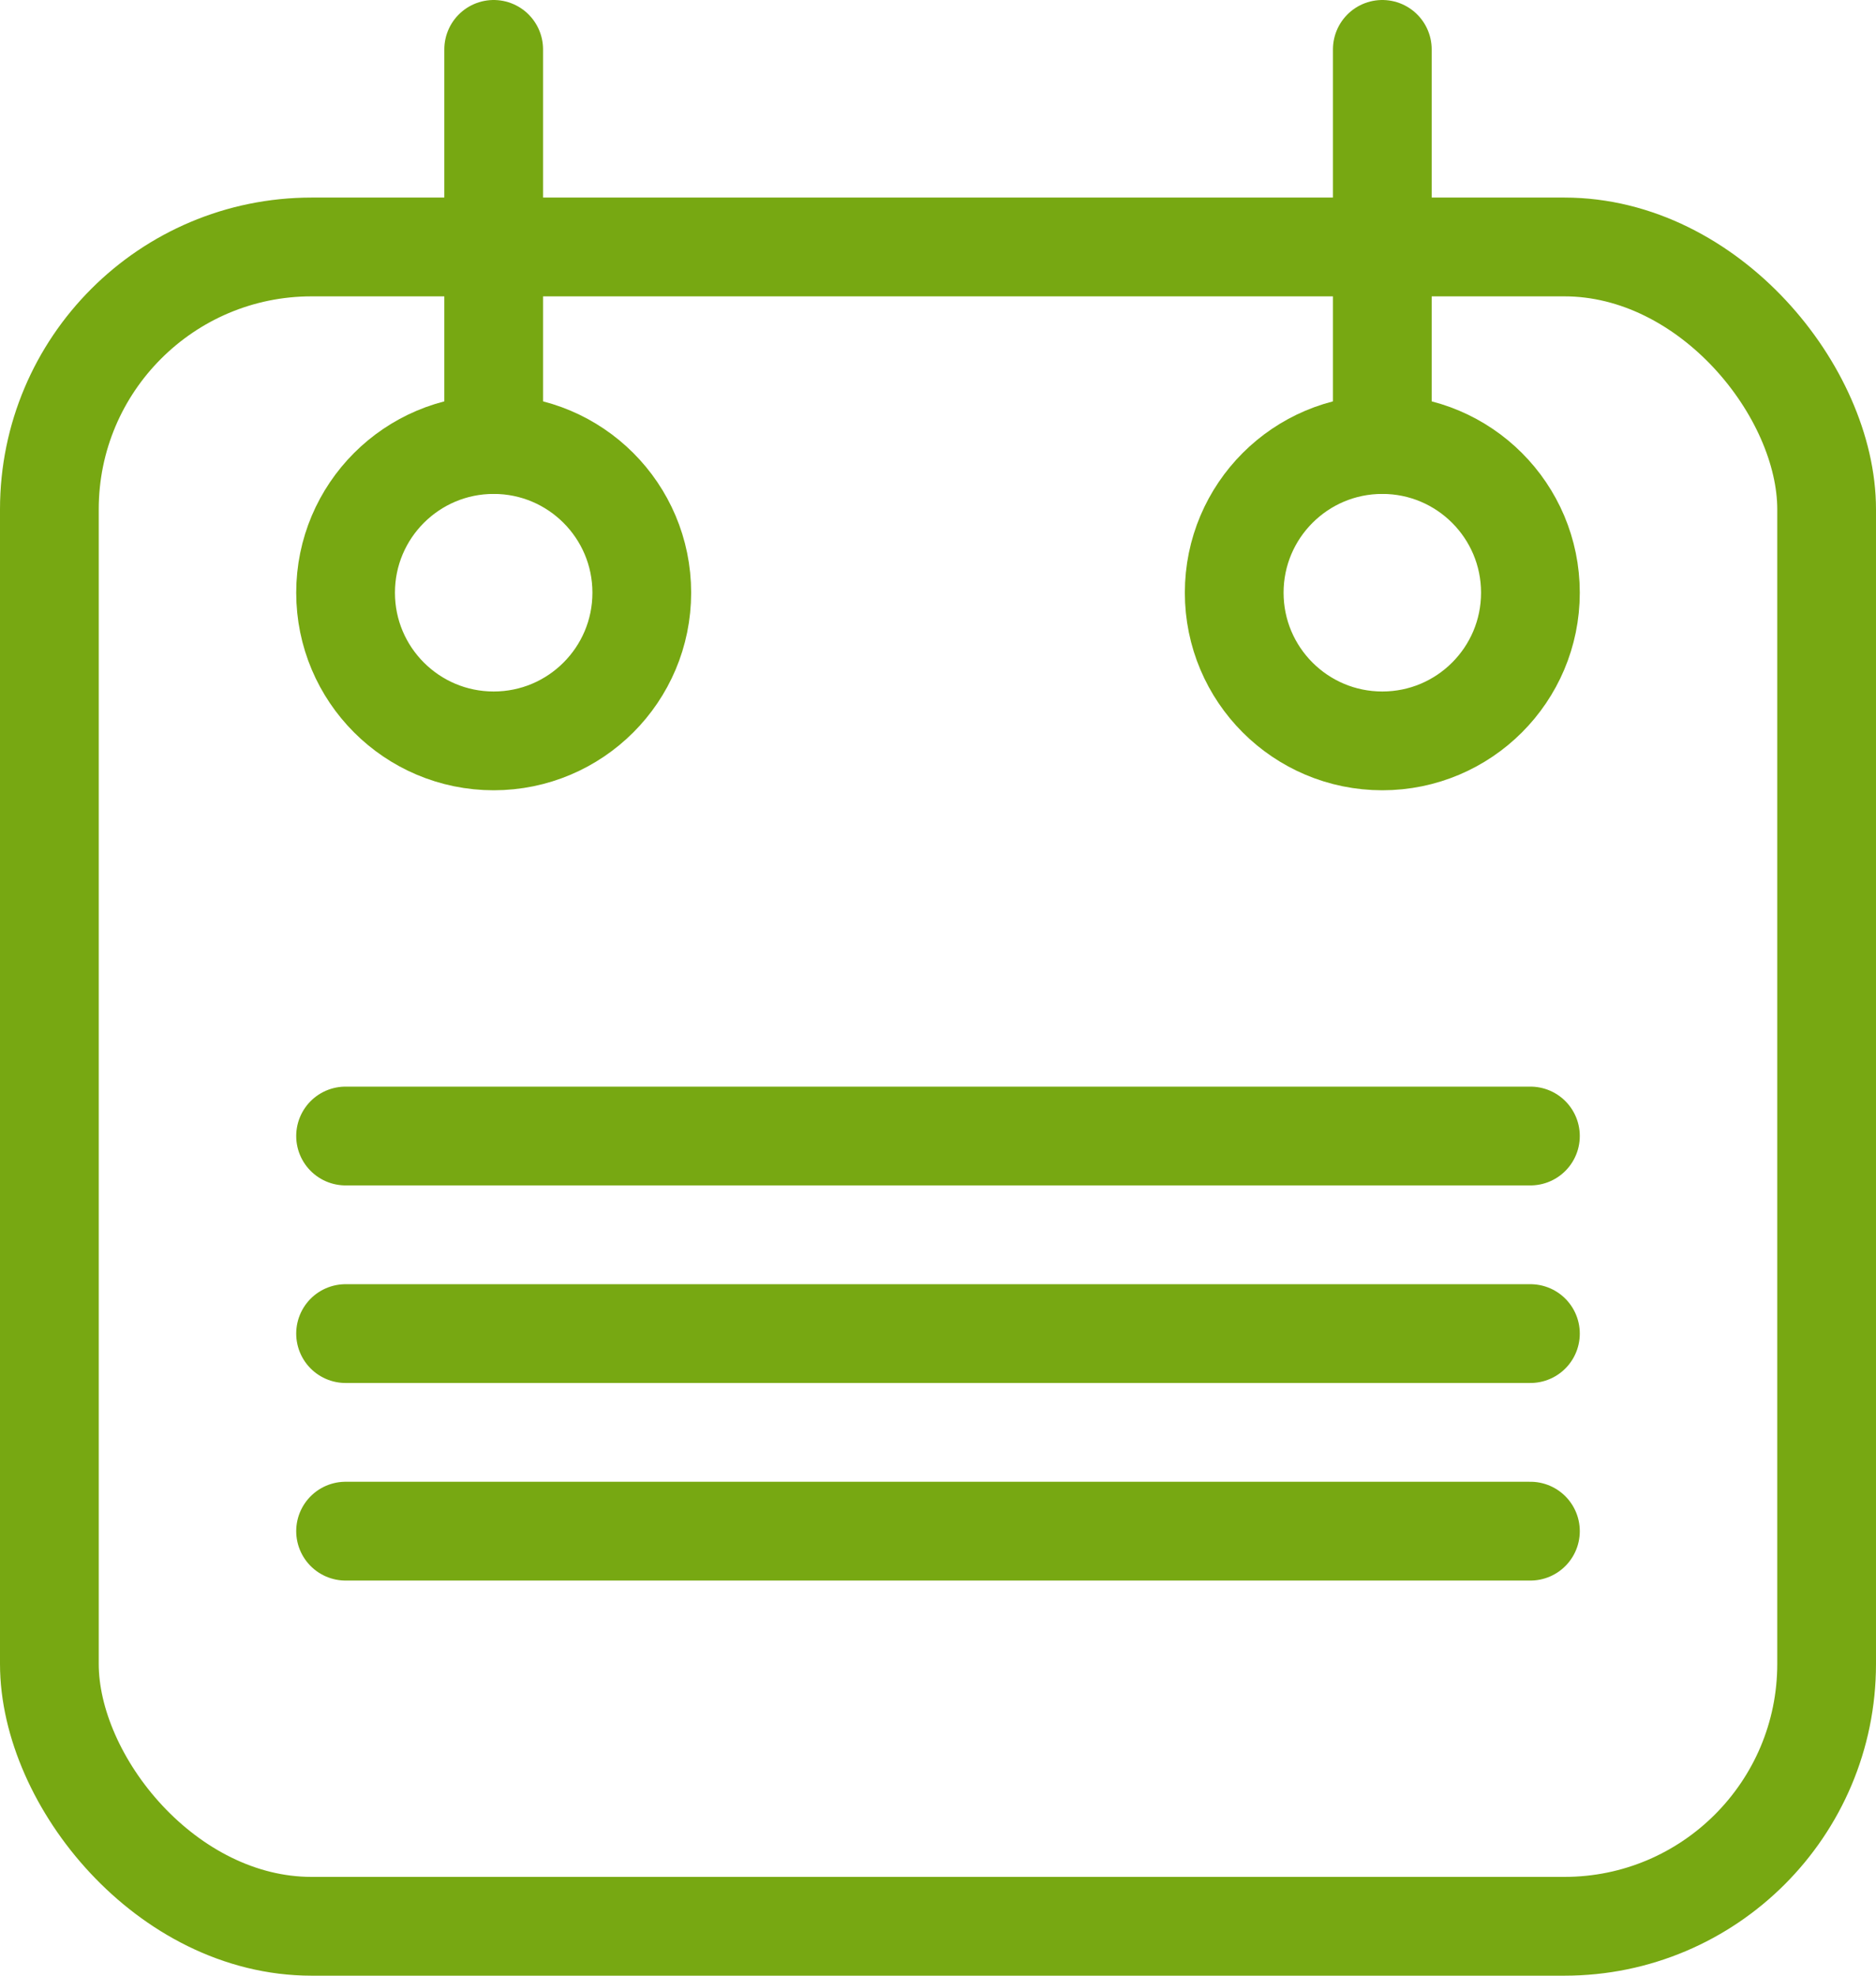 <svg xmlns="http://www.w3.org/2000/svg" width="19" height="20" viewBox="0 0 19 20">
  <g id="icon-calendar" transform="translate(0.5 0.5)">
    <rect id="rectangle" width="18" height="17" rx="2.656" transform="translate(0 2)" fill="none" stroke="#77a812" stroke-linecap="round" stroke-linejoin="round" stroke-width="1"/>
    <line id="line" y2="4" transform="translate(4.5)" fill="none" stroke="#77a812" stroke-linecap="round" stroke-linejoin="round" stroke-width="1"/>
    <line id="line-2" data-name="line" y2="4" transform="translate(13.5)" fill="none" stroke="#77a812" stroke-linecap="round" stroke-linejoin="round" stroke-width="1"/>
    <circle id="ellipse" cx="1.5" cy="1.5" r="1.5" transform="translate(3 4)" fill="none" stroke="#77a812" stroke-linecap="round" stroke-linejoin="round" stroke-width="1"/>
    <circle id="ellipse-2" data-name="ellipse" cx="1.5" cy="1.5" r="1.5" transform="translate(12 4)" fill="none" stroke="#77a812" stroke-linecap="round" stroke-linejoin="round" stroke-width="1"/>
    <line id="line-3" data-name="line" x2="12" transform="translate(3 11)" fill="none" stroke="#77a812" stroke-linecap="round" stroke-linejoin="round" stroke-width="1"/>
    <line id="line-4" data-name="line" x2="12" transform="translate(3 13)" fill="none" stroke="#77a812" stroke-linecap="round" stroke-linejoin="round" stroke-width="1"/>
    <line id="line-5" data-name="line" x2="12" transform="translate(3 15)" fill="none" stroke="#77a812" stroke-linecap="round" stroke-linejoin="round" stroke-width="1"/>
  </g>
</svg>
